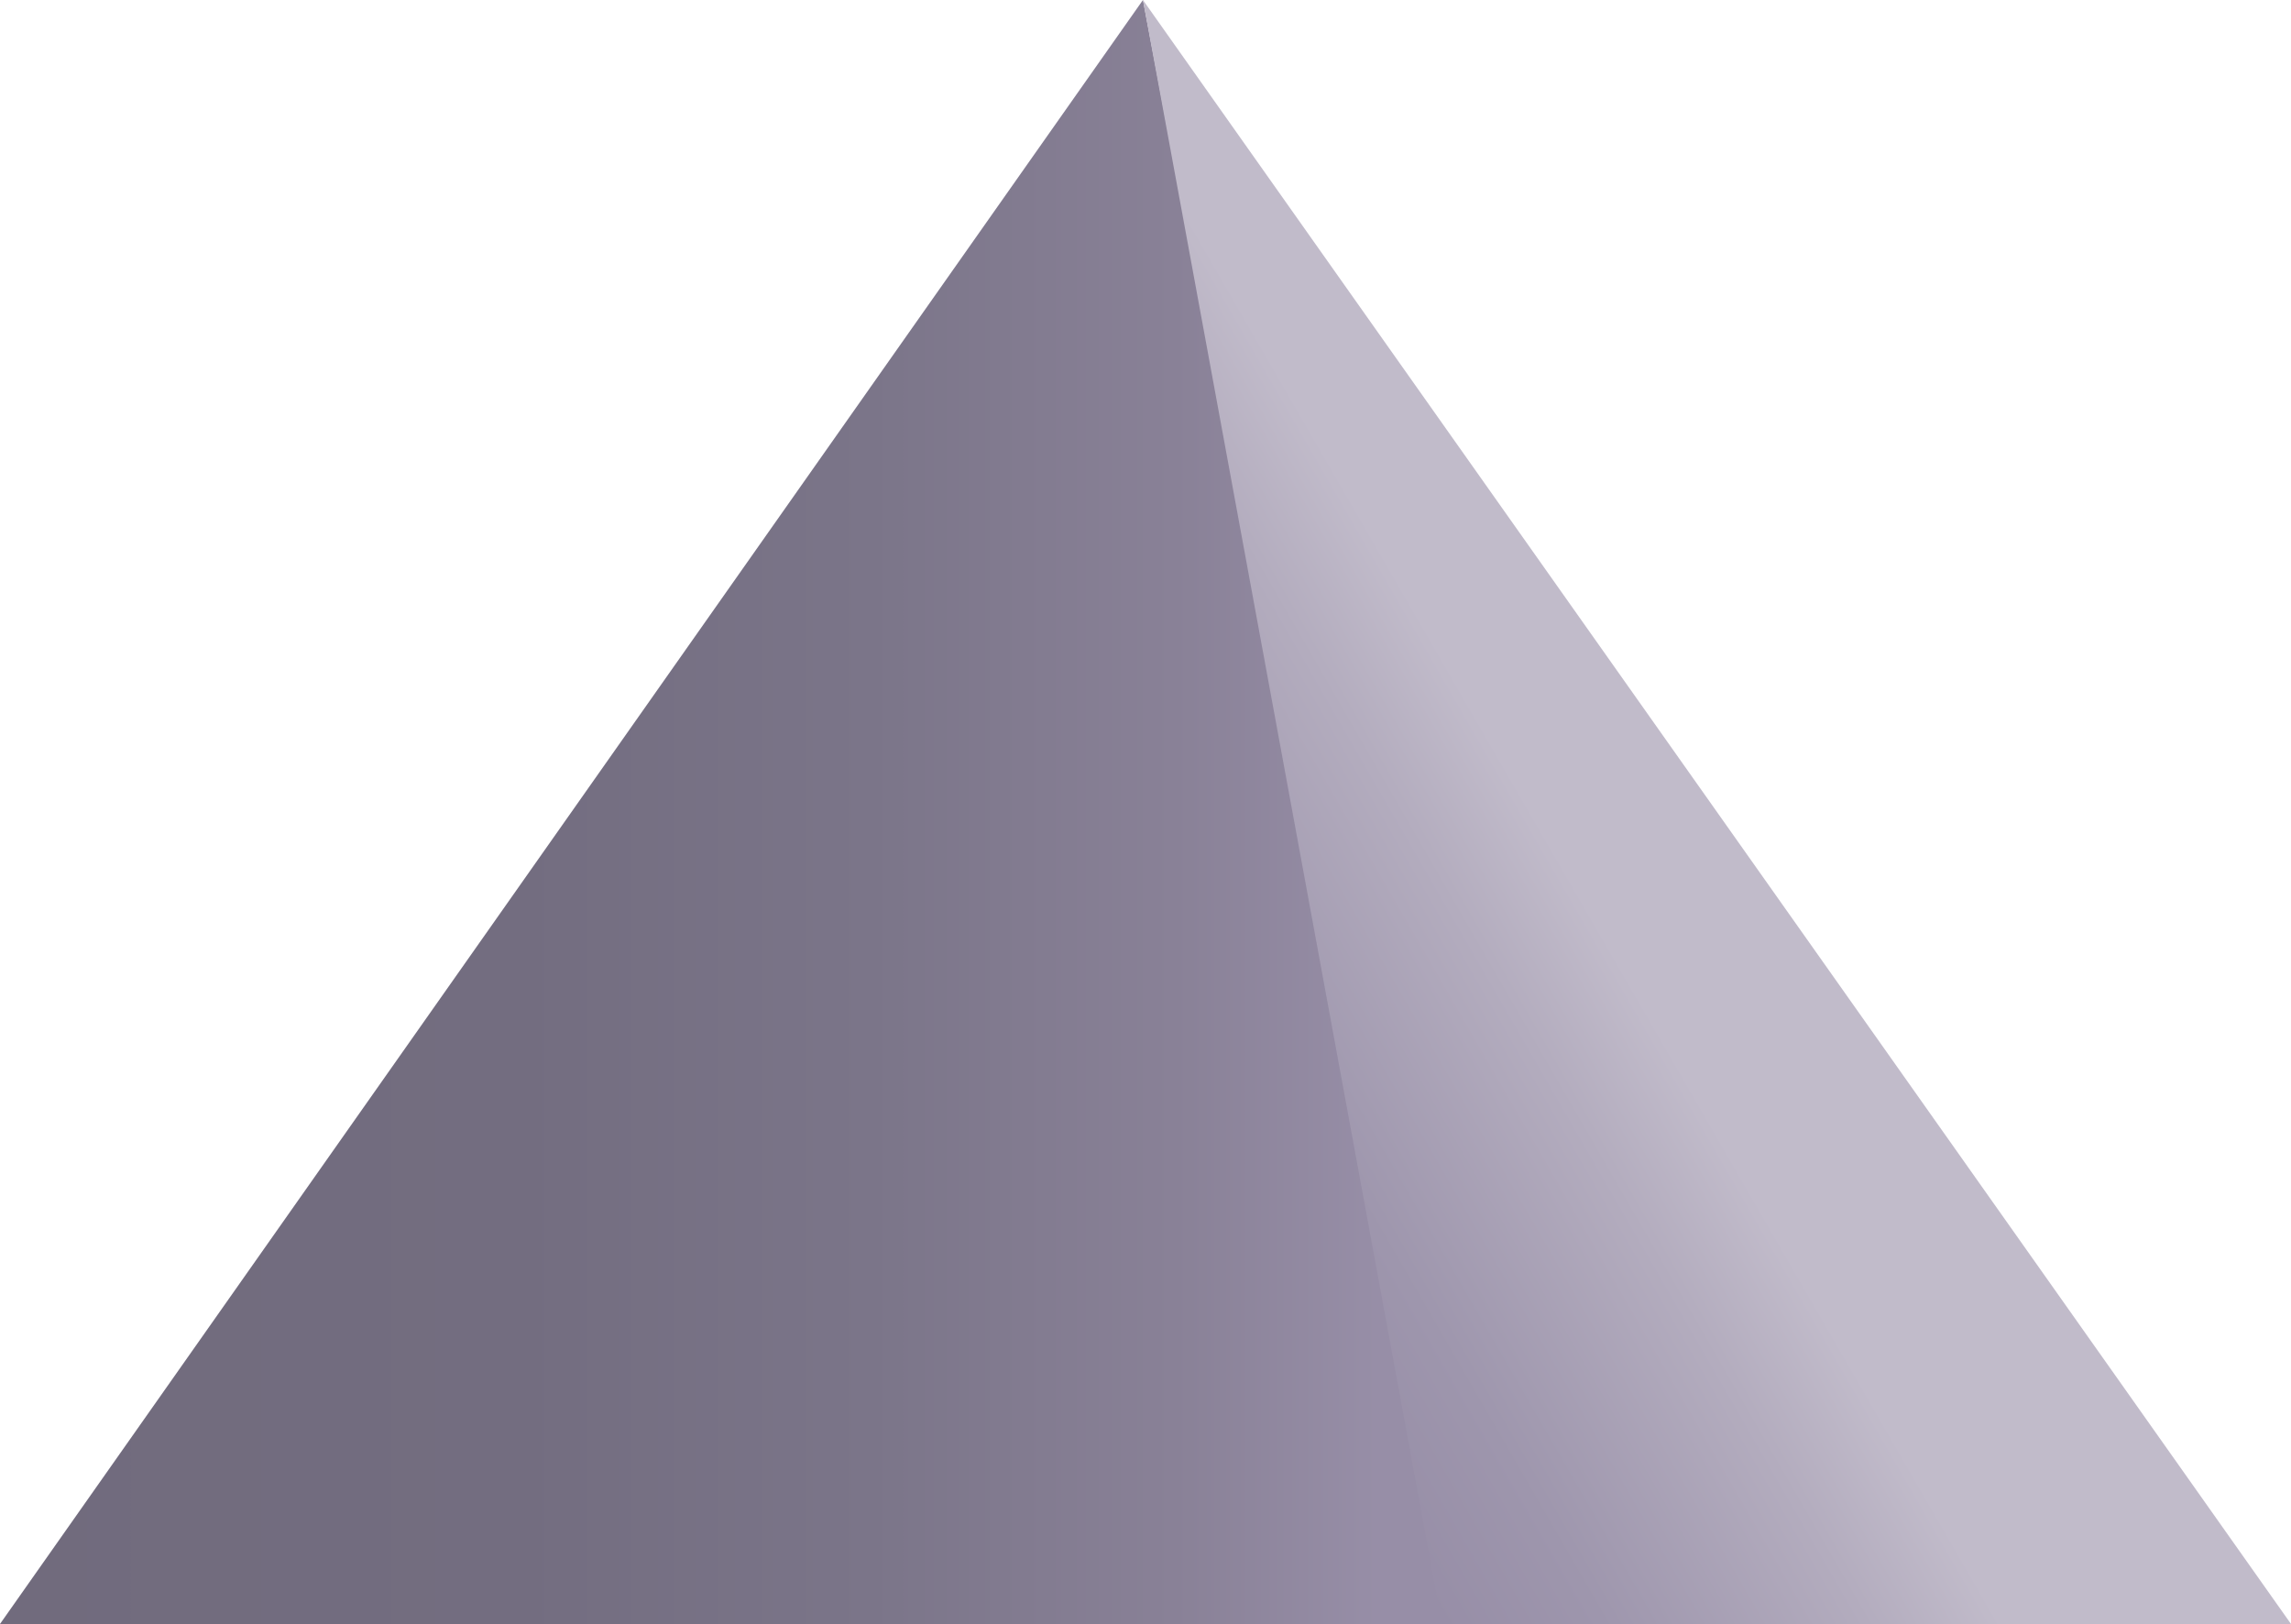 <svg data-name="Ebene 1" xmlns="http://www.w3.org/2000/svg" viewBox="0 0 98.76 70"><defs><linearGradient id="a" x1="62.54" y1="35" x2="0" y2="35" gradientUnits="userSpaceOnUse"><stop offset=".05" stop-color="#978ea7"/><stop offset=".19" stop-color="#898197"/><stop offset=".4" stop-color="#7b7589"/><stop offset=".64" stop-color="#736d80"/><stop offset="1" stop-color="#716b7d"/></linearGradient><linearGradient id="b" x1="77.42" y1="33.04" x2="49.97" y2="48.89" gradientUnits="userSpaceOnUse"><stop offset=".34" stop-color="#c1bbca"/><stop offset=".5" stop-color="#b3acbe"/><stop offset=".81" stop-color="#9e96ad"/><stop offset="1" stop-color="#978ea7"/></linearGradient></defs><title>3-update_</title><path fill="url(#a)" d="M62.54 70L49.27 0 0 70h62.54"/><path fill="url(#b)" d="M98.76 70L49.27 0l12.89 70h36.6z"/></svg>